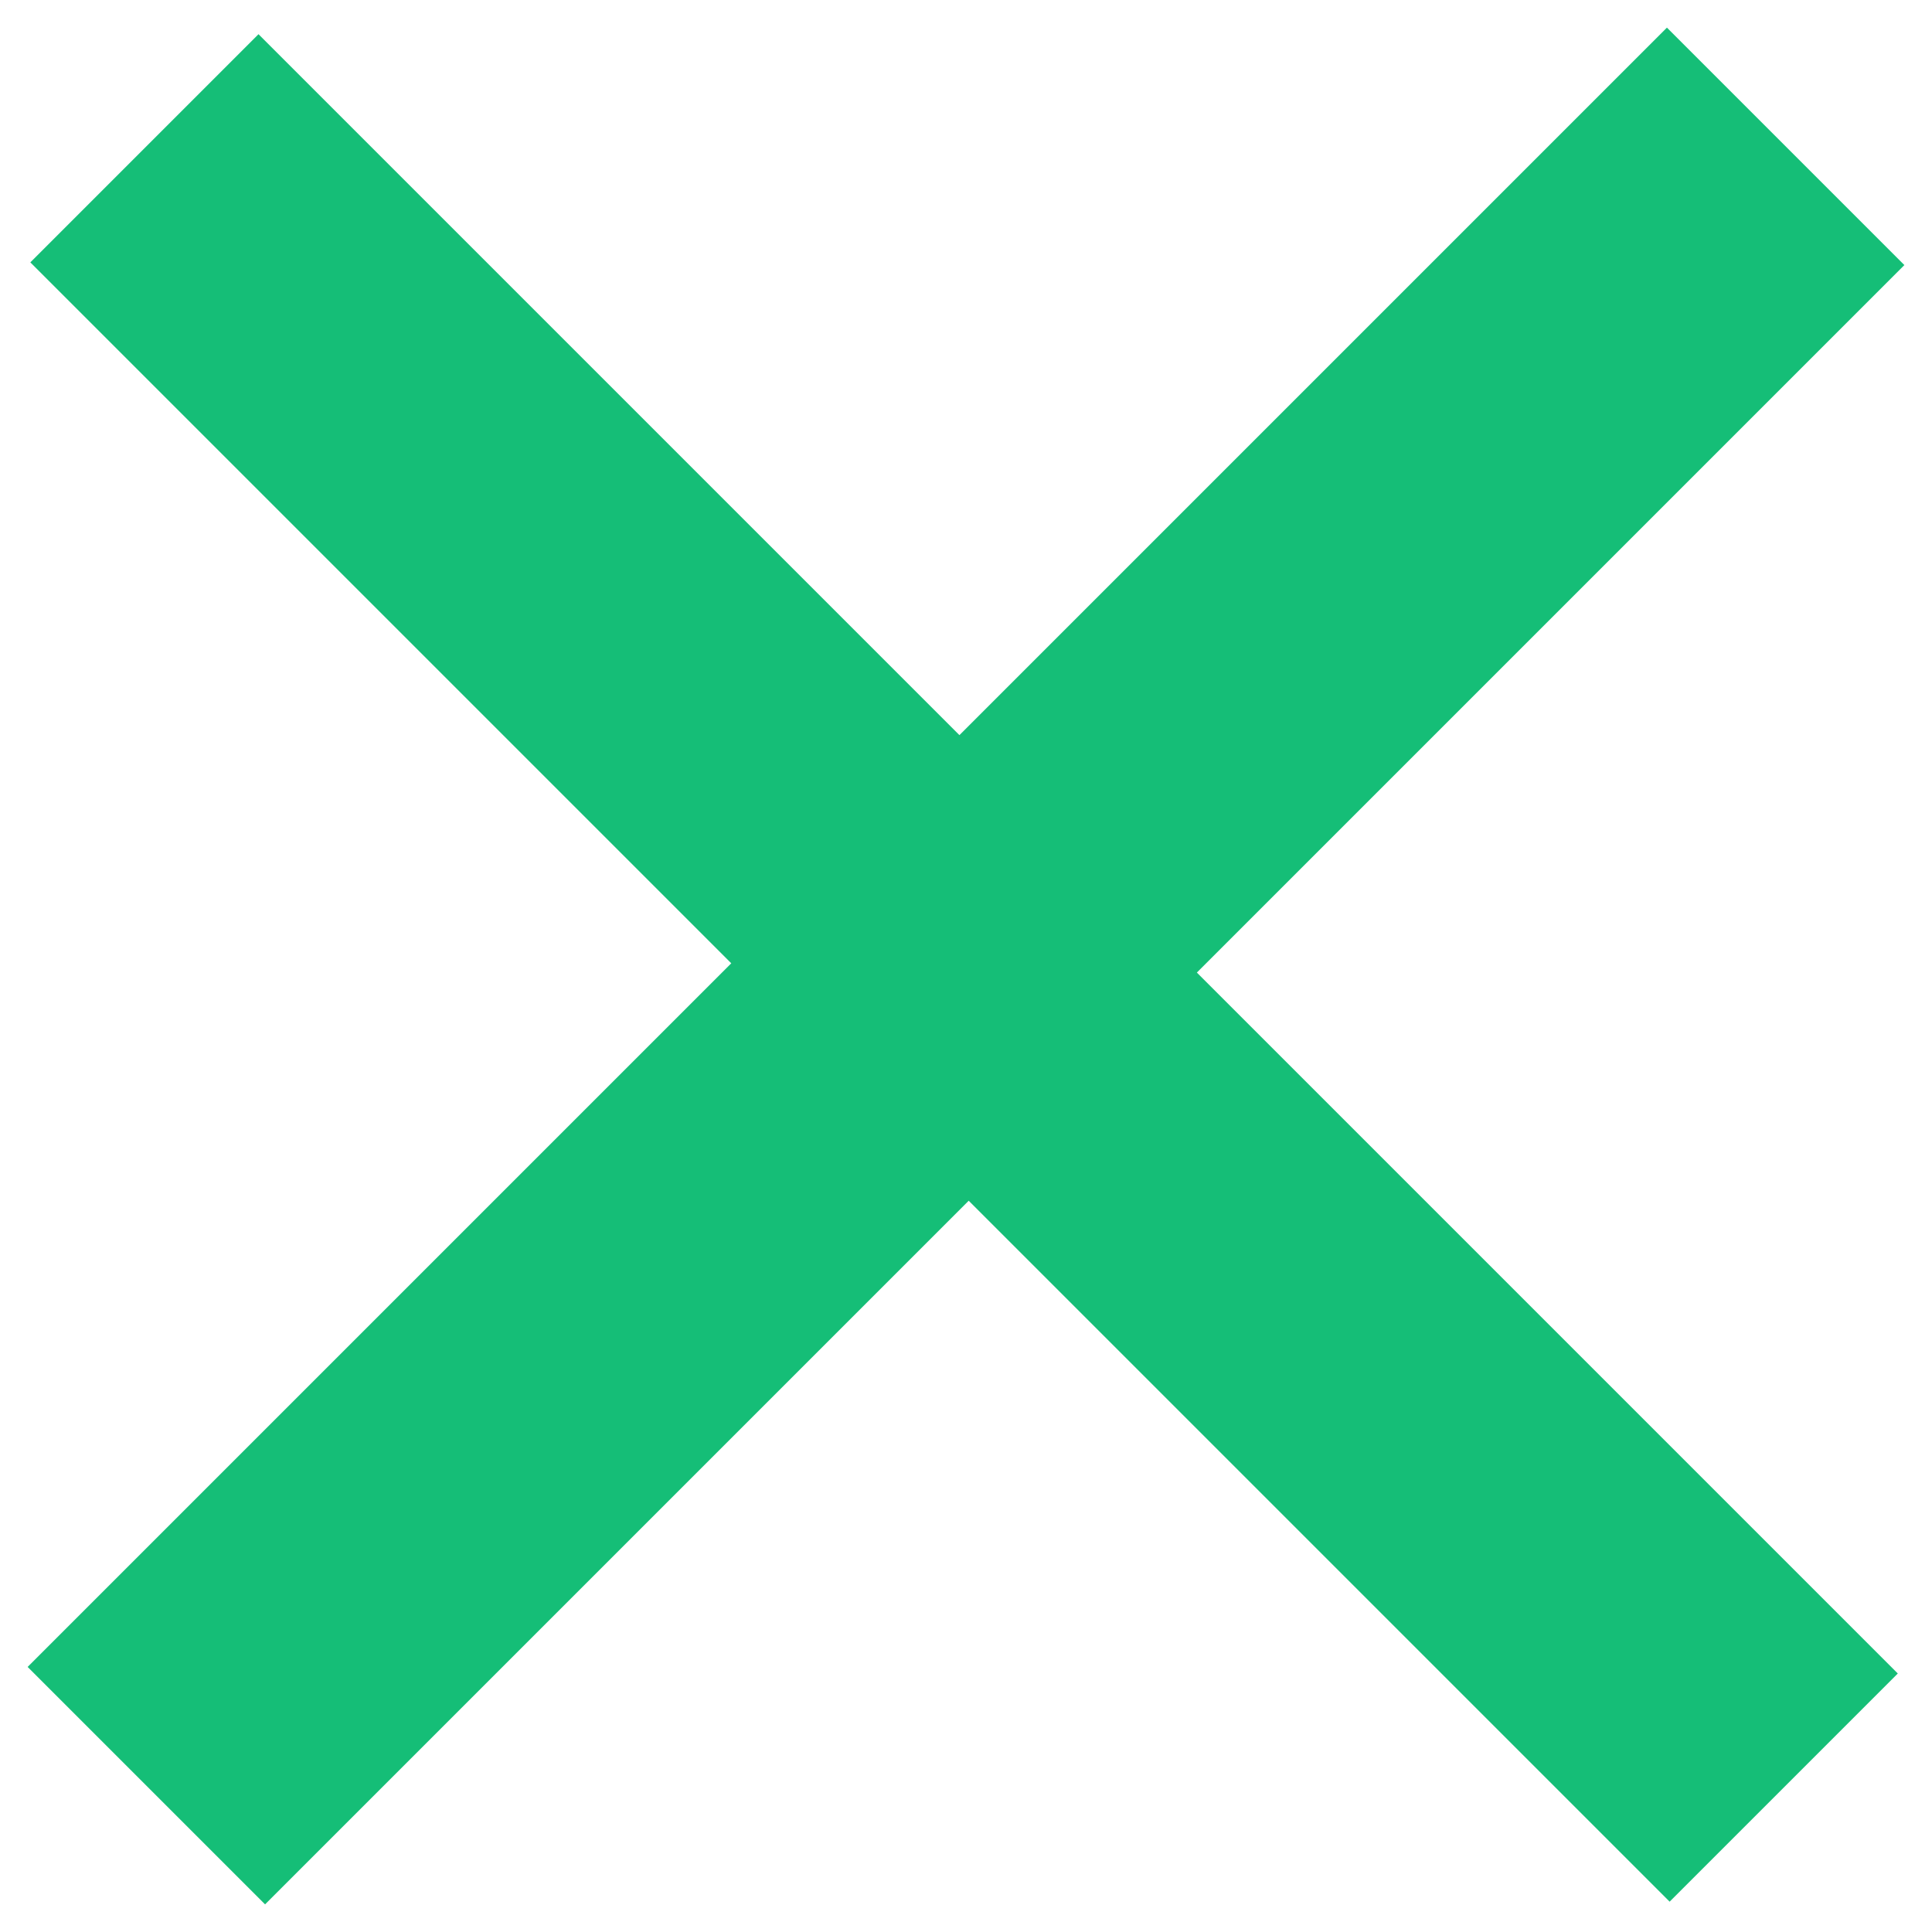 <svg width="10" height="10" viewBox="0 0 10 10" fill="none" xmlns="http://www.w3.org/2000/svg">
<path d="M8.642 9.843L5.014 6.215L1.372 9.857L0.143 8.628L3.785 4.986L0.157 1.358L1.338 0.177L4.966 3.805L8.628 0.143L9.857 1.372L6.195 5.034L9.823 8.662L8.642 9.843Z" fill="#15BE77"/>
</svg>
